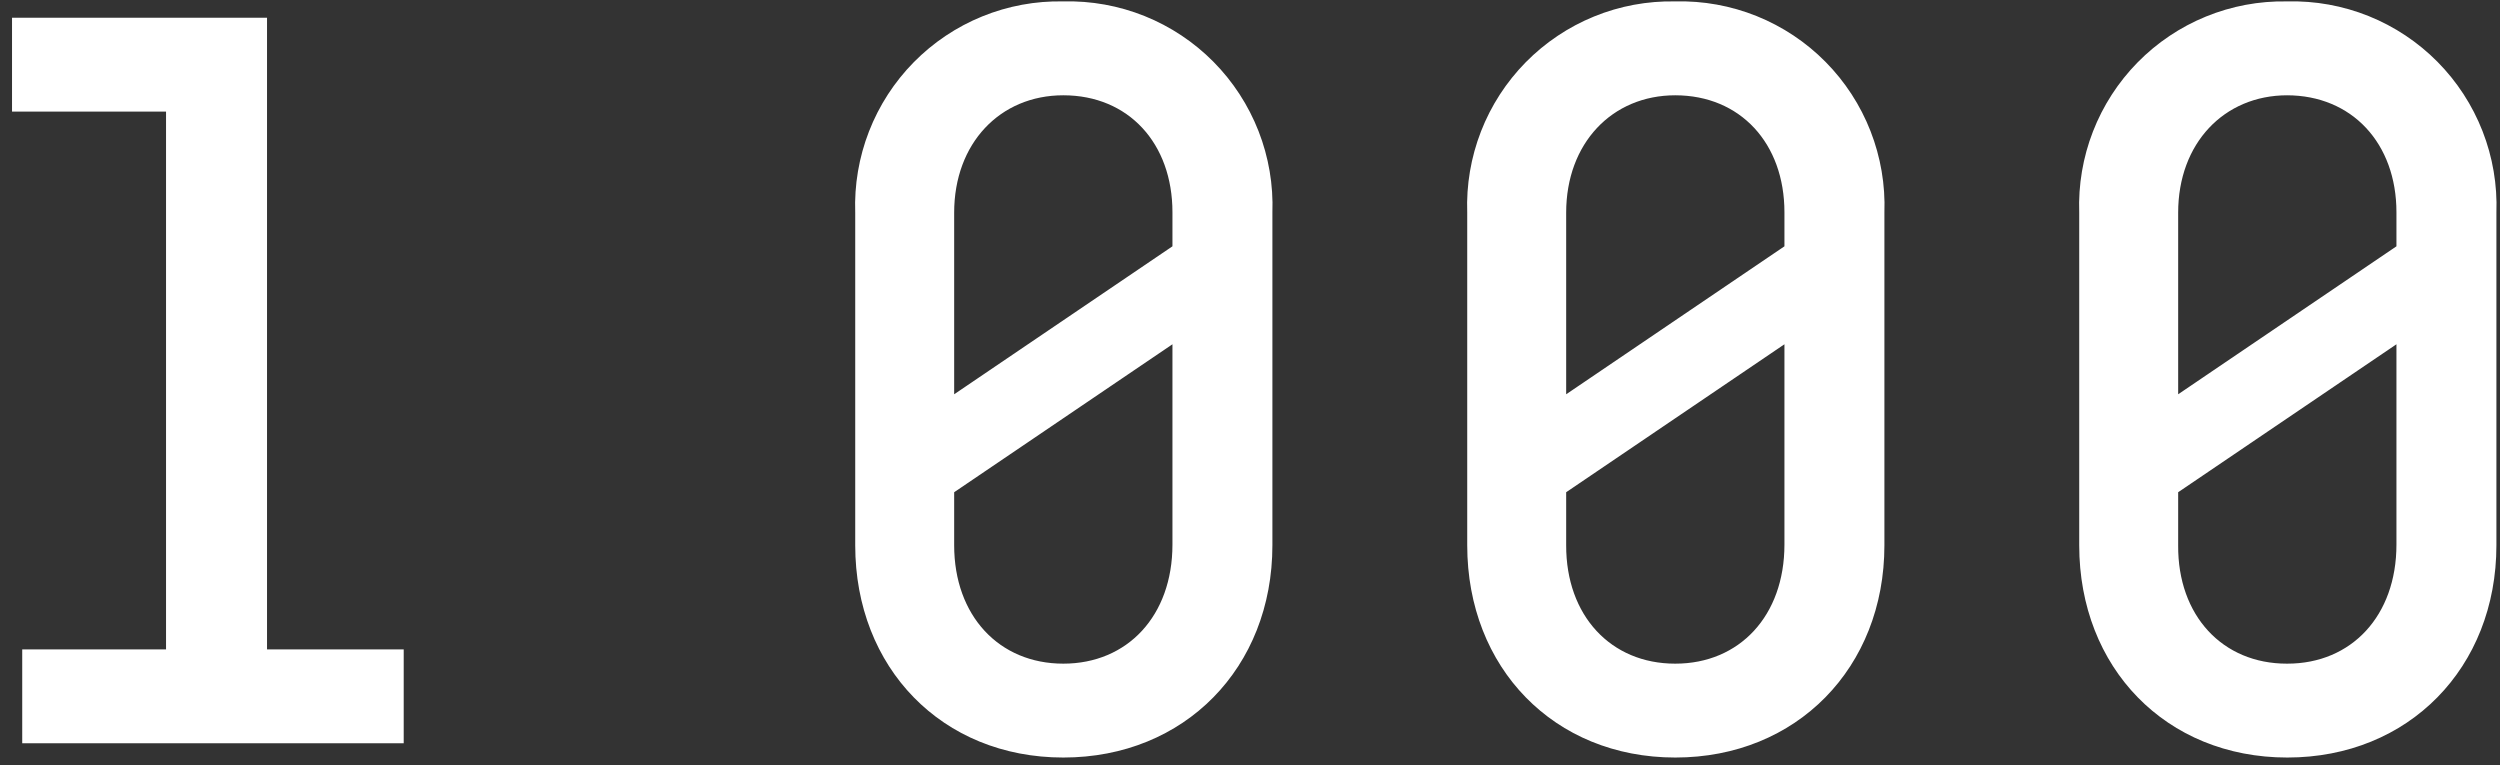 <svg width="147" height="45" viewBox="0 0 147 45" fill="none" xmlns="http://www.w3.org/2000/svg">
<rect x="0" y="0" width="147" height="45" fill="#333333" stroke="none"/>
<path d="M23.738 38.183V43.703H1.307V38.183H9.763V6.563H0.707V1.043H15.701V38.183H23.738ZM62.522 0.083C64.159 0.041 65.786 0.335 67.305 0.945C68.823 1.556 70.201 2.472 71.353 3.635C72.504 4.799 73.406 6.186 74.002 7.711C74.598 9.236 74.875 10.867 74.817 12.503V32.063C74.817 39.263 69.659 44.543 62.522 44.543C55.385 44.543 50.287 39.263 50.287 32.063V12.503C50.23 10.872 50.506 9.246 51.098 7.725C51.69 6.204 52.586 4.82 53.731 3.657C54.877 2.495 56.247 1.578 57.758 0.964C59.27 0.349 60.891 0.049 62.522 0.083ZM62.522 5.603C58.804 5.603 56.105 8.423 56.105 12.503V23.183L68.94 14.483V12.483C68.94 8.433 66.361 5.603 62.522 5.603ZM62.522 39.023C66.301 39.023 68.94 36.203 68.94 32.023V20.243L56.105 28.943V32.063C56.105 36.203 58.744 39.023 62.522 39.023ZM98.508 0.083C100.144 0.041 101.772 0.335 103.29 0.945C104.809 1.556 106.187 2.472 107.338 3.635C108.49 4.799 109.392 6.186 109.987 7.711C110.583 9.236 110.861 10.867 110.803 12.503V32.063C110.803 39.263 105.645 44.543 98.508 44.543C91.371 44.543 86.273 39.263 86.273 32.063V12.503C86.215 10.873 86.491 9.248 87.082 7.727C87.674 6.207 88.569 4.824 89.713 3.661C90.858 2.499 92.227 1.582 93.737 0.967C95.248 0.351 96.868 0.051 98.498 0.083H98.508ZM98.508 5.603C94.789 5.603 92.091 8.423 92.091 12.503V23.183L104.925 14.483V12.483C104.925 8.433 102.336 5.603 98.498 5.603H98.508ZM98.508 39.023C102.286 39.023 104.925 36.203 104.925 32.023V20.243L92.091 28.943V32.063C92.081 36.203 94.719 39.023 98.498 39.023H98.508ZM134.494 0.083C136.13 0.041 137.757 0.335 139.276 0.945C140.795 1.556 142.172 2.472 143.324 3.635C144.476 4.799 145.377 6.186 145.973 7.711C146.569 9.236 146.846 10.867 146.789 12.503V32.063C146.789 39.263 141.631 44.543 134.494 44.543C127.356 44.543 122.258 39.263 122.258 32.063V12.503C122.201 10.874 122.476 9.251 123.066 7.732C123.657 6.213 124.55 4.831 125.692 3.668C126.834 2.506 128.201 1.589 129.709 0.973C131.217 0.356 132.835 0.054 134.464 0.083H134.494ZM134.494 5.603C130.775 5.603 128.076 8.423 128.076 12.503V23.183L140.911 14.483V12.483C140.911 8.433 138.302 5.603 134.464 5.603H134.494ZM134.494 39.023C138.272 39.023 140.911 36.203 140.911 32.023V20.243L128.076 28.943V32.063C128.046 36.203 130.685 39.023 134.464 39.023H134.494Z" fill="white"/>
</svg>
